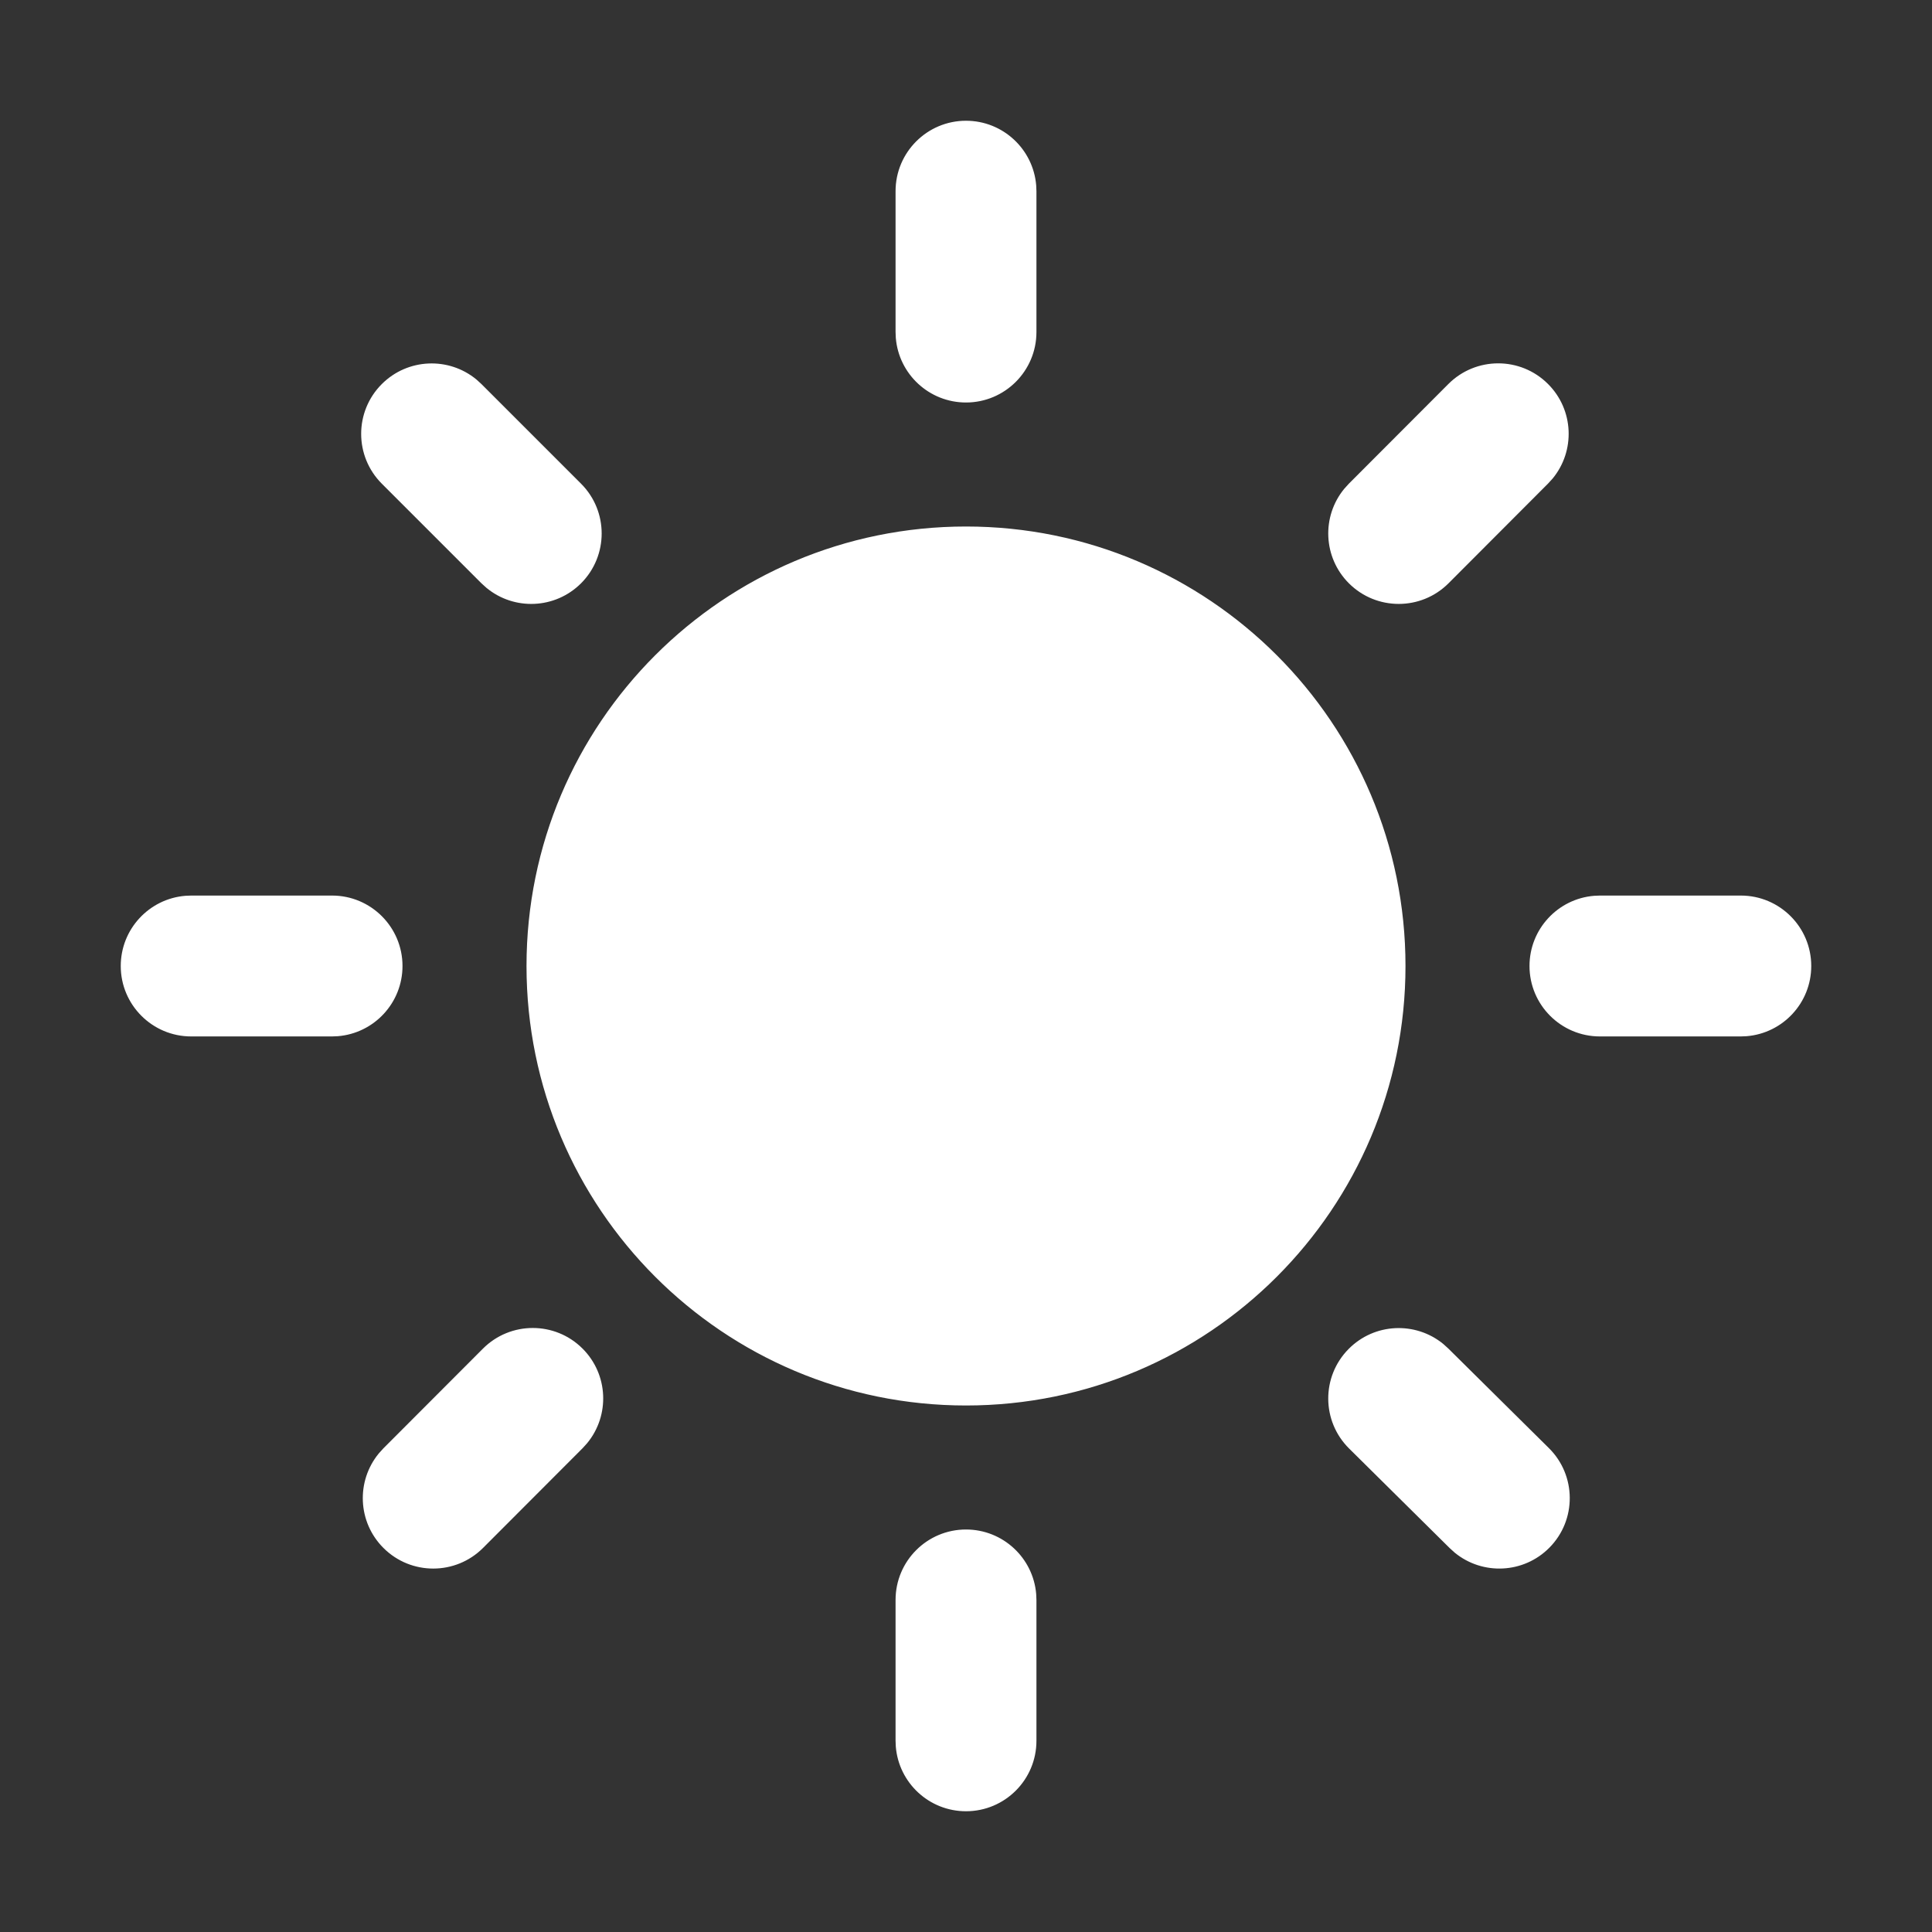 <svg width="48px" height="48px" viewBox="0 0 48 48" fill="white" xmlns="http://www.w3.org/2000/svg">
<rect x="0" y="0" width="48" height="48" fill="#333333" stroke="none"/>
<path d="M24 38C24.918 38 25.671 38.707 25.744 39.606L25.75 39.75V43.25C25.75 44.217 24.966 45 24 45C23.082 45 22.329 44.293 22.256 43.394L22.25 43.25V39.75C22.25 38.783 23.034 38 24 38ZM35.856 33.389L35.981 33.502L38.481 35.977C39.168 36.657 39.174 37.765 38.494 38.452C37.854 39.098 36.835 39.141 36.144 38.577L36.019 38.464L33.519 35.989C32.832 35.309 32.826 34.202 33.506 33.515C34.146 32.868 35.165 32.825 35.856 33.389ZM14.473 33.505C15.117 34.148 15.155 35.167 14.588 35.855L14.475 35.98L12.002 38.457C11.319 39.141 10.211 39.142 9.527 38.459C8.883 37.816 8.845 36.797 9.412 36.109L9.525 35.984L11.998 33.507C12.681 32.823 13.789 32.822 14.473 33.505ZM24 13.081C30.031 13.081 34.919 17.969 34.919 24C34.919 30.031 30.031 34.919 24 34.919C17.969 34.919 13.081 30.031 13.081 24C13.081 17.969 17.969 13.081 24 13.081ZM8.25 22.25C9.216 22.25 10 23.034 10 24C10 24.918 9.293 25.671 8.394 25.744L8.25 25.75H4.75C3.784 25.75 3 24.966 3 24C3 23.082 3.707 22.329 4.606 22.256L4.75 22.25H8.25ZM43.25 22.25C44.217 22.25 45 23.034 45 24C45 24.918 44.293 25.671 43.394 25.744L43.25 25.75H39.75C38.783 25.75 38 24.966 38 24C38 23.082 38.707 22.329 39.606 22.256L39.75 22.25H43.25ZM11.836 9.428L11.961 9.542L14.436 12.017C15.119 12.7 15.119 13.808 14.436 14.492C13.792 15.135 12.773 15.173 12.086 14.605L11.961 14.492L9.486 12.017C8.802 11.333 8.802 10.225 9.486 9.542C10.129 8.899 11.149 8.861 11.836 9.428ZM38.459 9.539C39.103 10.181 39.142 11.201 38.575 11.889L38.461 12.014L35.989 14.491C35.306 15.175 34.198 15.175 33.514 14.493C32.87 13.85 32.831 12.831 33.398 12.143L33.511 12.018L35.984 9.541C36.667 8.857 37.775 8.856 38.459 9.539ZM24 3C24.918 3 25.671 3.707 25.744 4.606L25.75 4.75V8.25C25.75 9.216 24.966 10 24 10C23.082 10 22.329 9.293 22.256 8.394L22.25 8.25V4.75C22.25 3.784 23.034 3 24 3Z" fill="white"/>
</svg>
